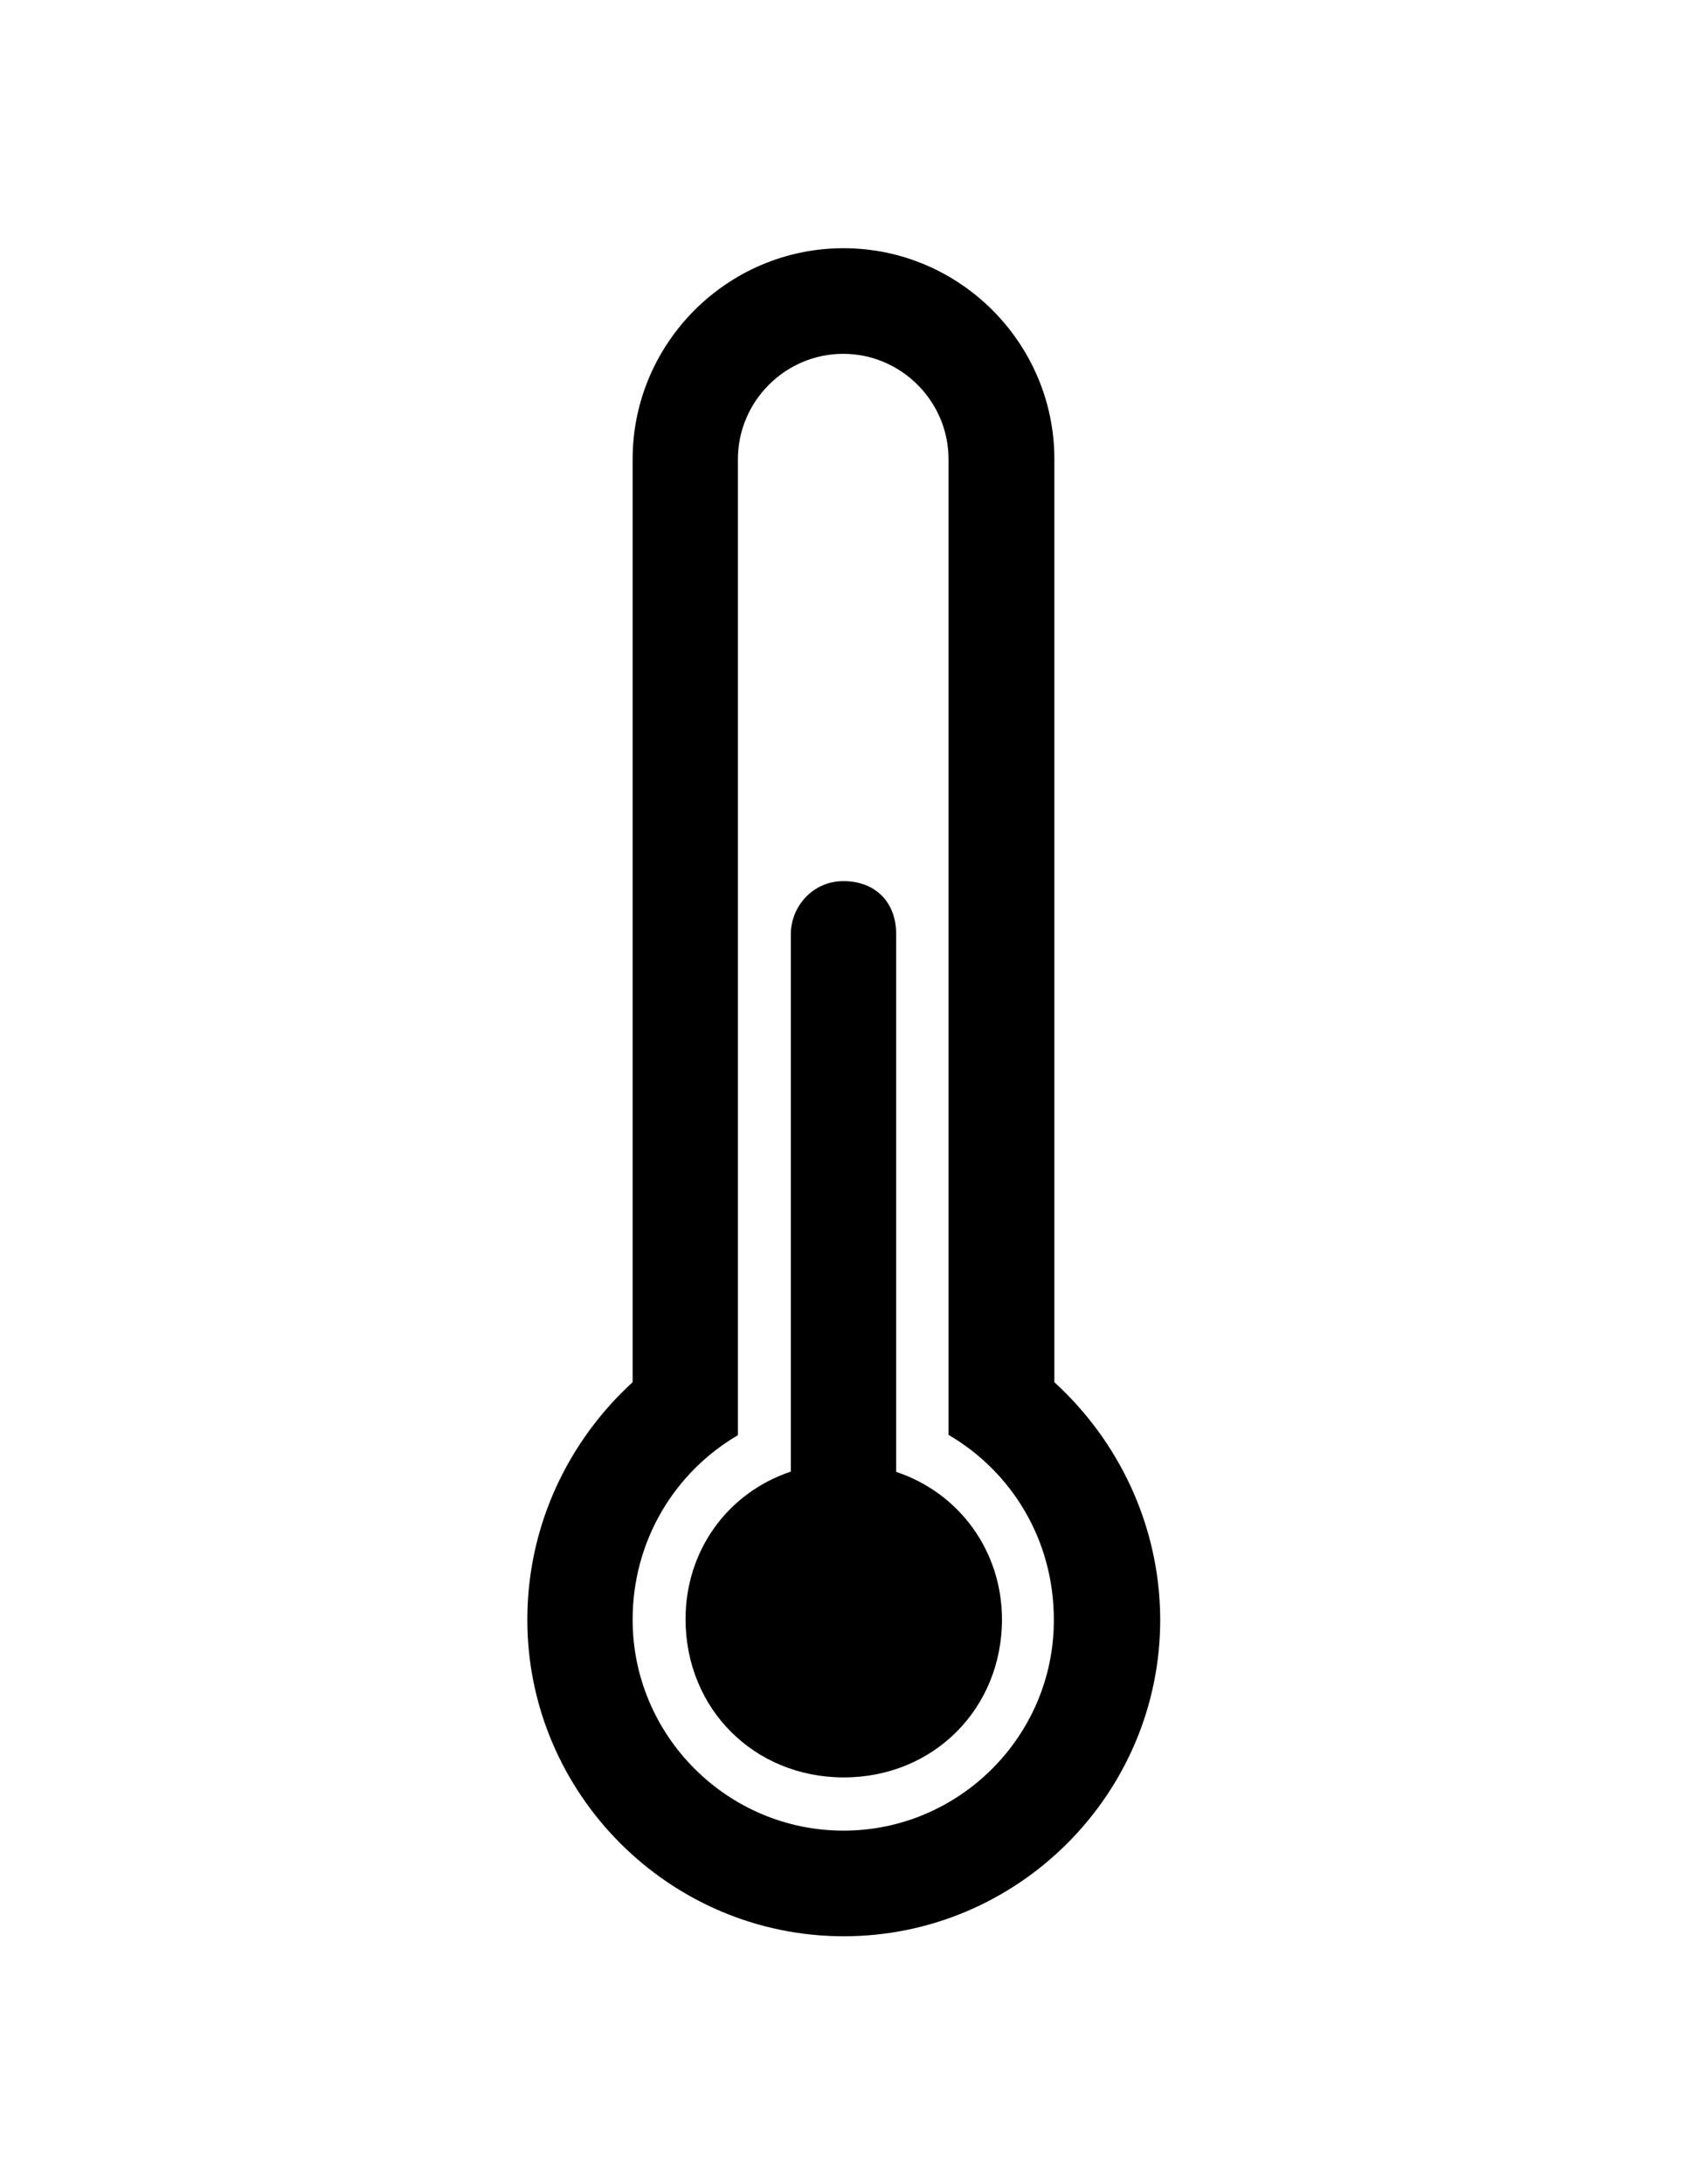 <?xml version="1.0" encoding="utf-8"?>
<!-- Generator: Adobe Illustrator 18.0.0, SVG Export Plug-In . SVG Version: 6.00 Build 0)  -->
<!DOCTYPE svg PUBLIC "-//W3C//DTD SVG 1.1//EN" "http://www.w3.org/Graphics/SVG/1.1/DTD/svg11.dtd">
<svg version="1.1" id="Capa_1" xmlns:sketch="http://www.bohemiancoding.com/sketch/ns"
	 xmlns="http://www.w3.org/2000/svg" xmlns:xlink="http://www.w3.org/1999/xlink" x="0px" y="0px" viewBox="0 0 612 792"
	 enable-background="new 0 0 612 792" xml:space="preserve">
<title>icon 69 thermometer half</title>
<desc>Created with Sketch.</desc>
<g>
	<path d="M325.1,533.7c0-1.9,0-1.9,0-3.8V338.6c0-11.5-7.6-19.1-19.1-19.1s-19.1,9.6-19.1,19.1v191.2c0,1.9,0,1.9,0,3.8
		c-23,7.7-38.2,28.7-38.2,53.5c0,32.5,24.9,57.4,57.4,57.4s57.4-24.9,57.4-57.4C363.4,562.4,348.1,541.4,325.1,533.7z"/>
	<path d="M382.5,501.2c0-3.8,0-5.7,0-9.6V166.5c0-42.1-34.4-76.5-76.5-76.5s-76.5,34.4-76.5,76.5v325.1c0,3.8,0,5.7,0,9.6
		c-23,21-38.2,51.6-38.2,86.1c0,63.1,51.6,114.8,114.8,114.8s114.8-51.6,114.8-114.8C420.8,552.8,405.5,522.2,382.5,501.2z
		 M306,663.8c-42.1,0-76.5-34.4-76.5-76.5c0-28.7,15.3-53.5,38.2-66.9V166.5c0-21,17.2-38.2,38.2-38.2s38.2,17.2,38.2,38.2v353.8
		c23,13.4,38.2,38.2,38.2,66.9C382.5,629.3,348.1,663.8,306,663.8z"/>
</g>
</svg>
